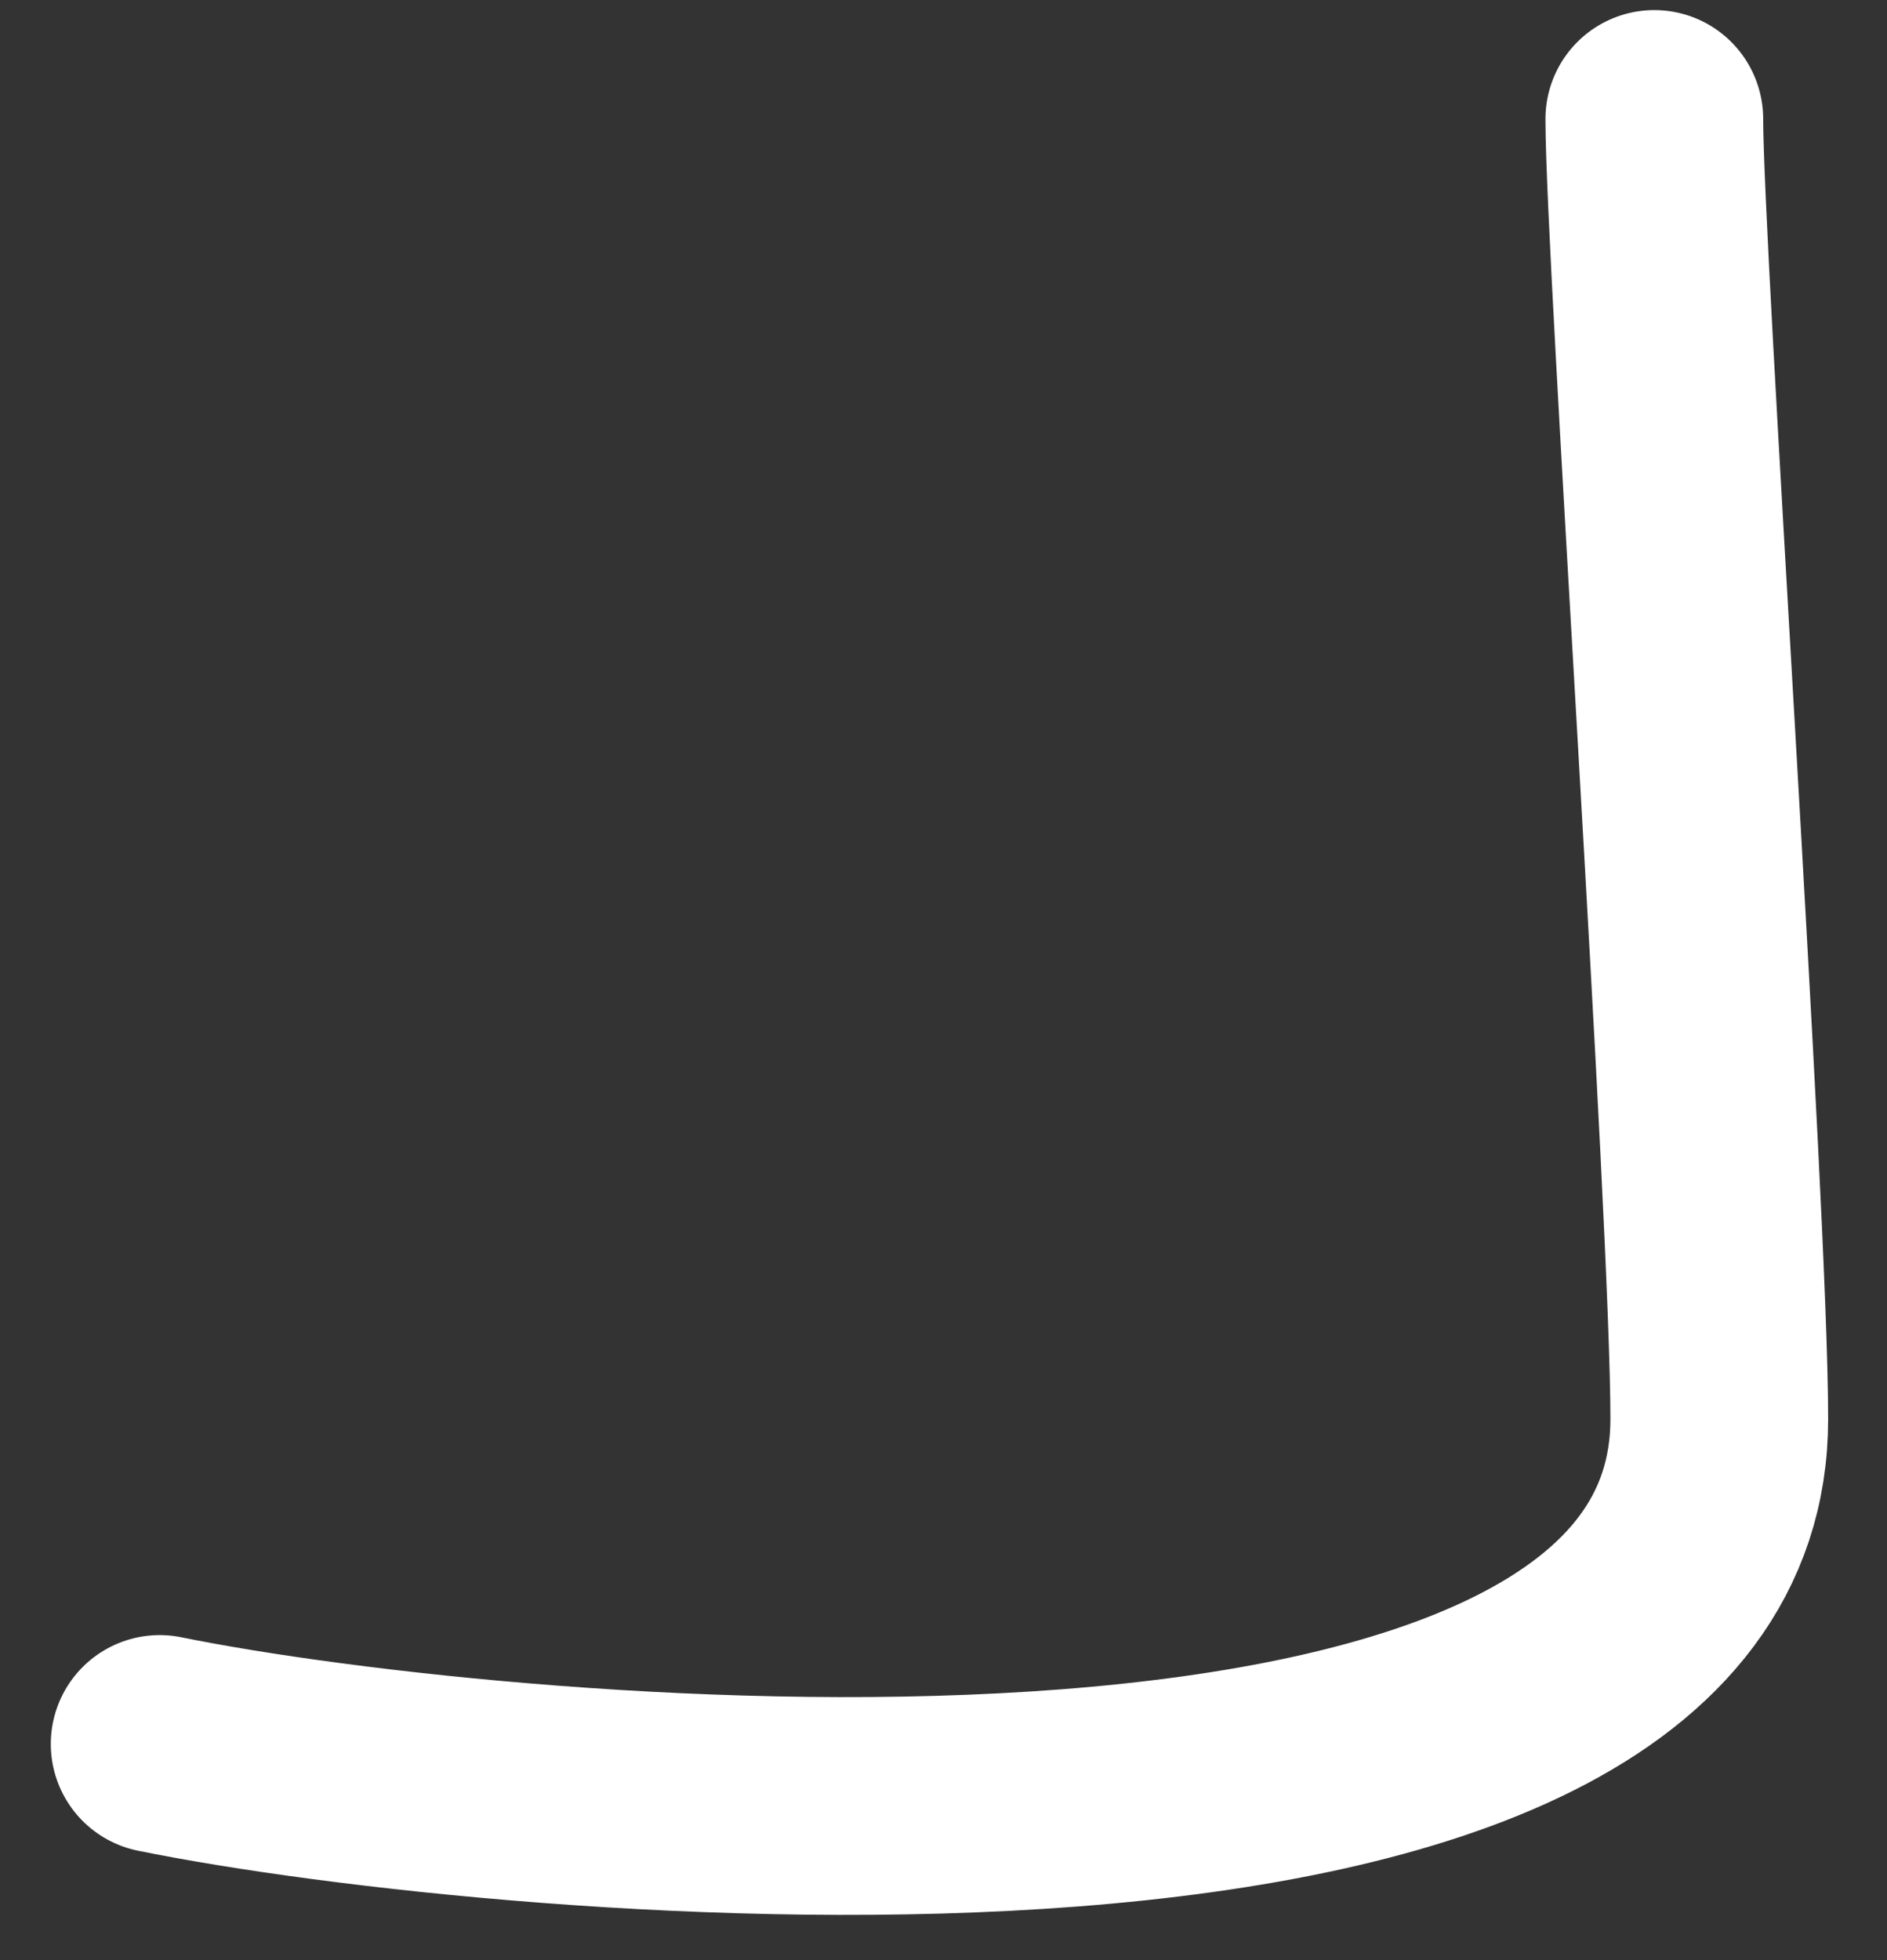 <svg width="26" height="27" viewBox="0 0 26 27" fill="none" xmlns="http://www.w3.org/2000/svg">
<rect x="0" y="0" width="26" height="27" fill="#333333" stroke="none"/>
<path d="M22.794 1.639C22.794 3.5 23.689 16.686 23.689 19.546C23.689 26.517 7 25 2.2 24.023" stroke="white" stroke-width="3" stroke-linecap="round"/>
</svg>
